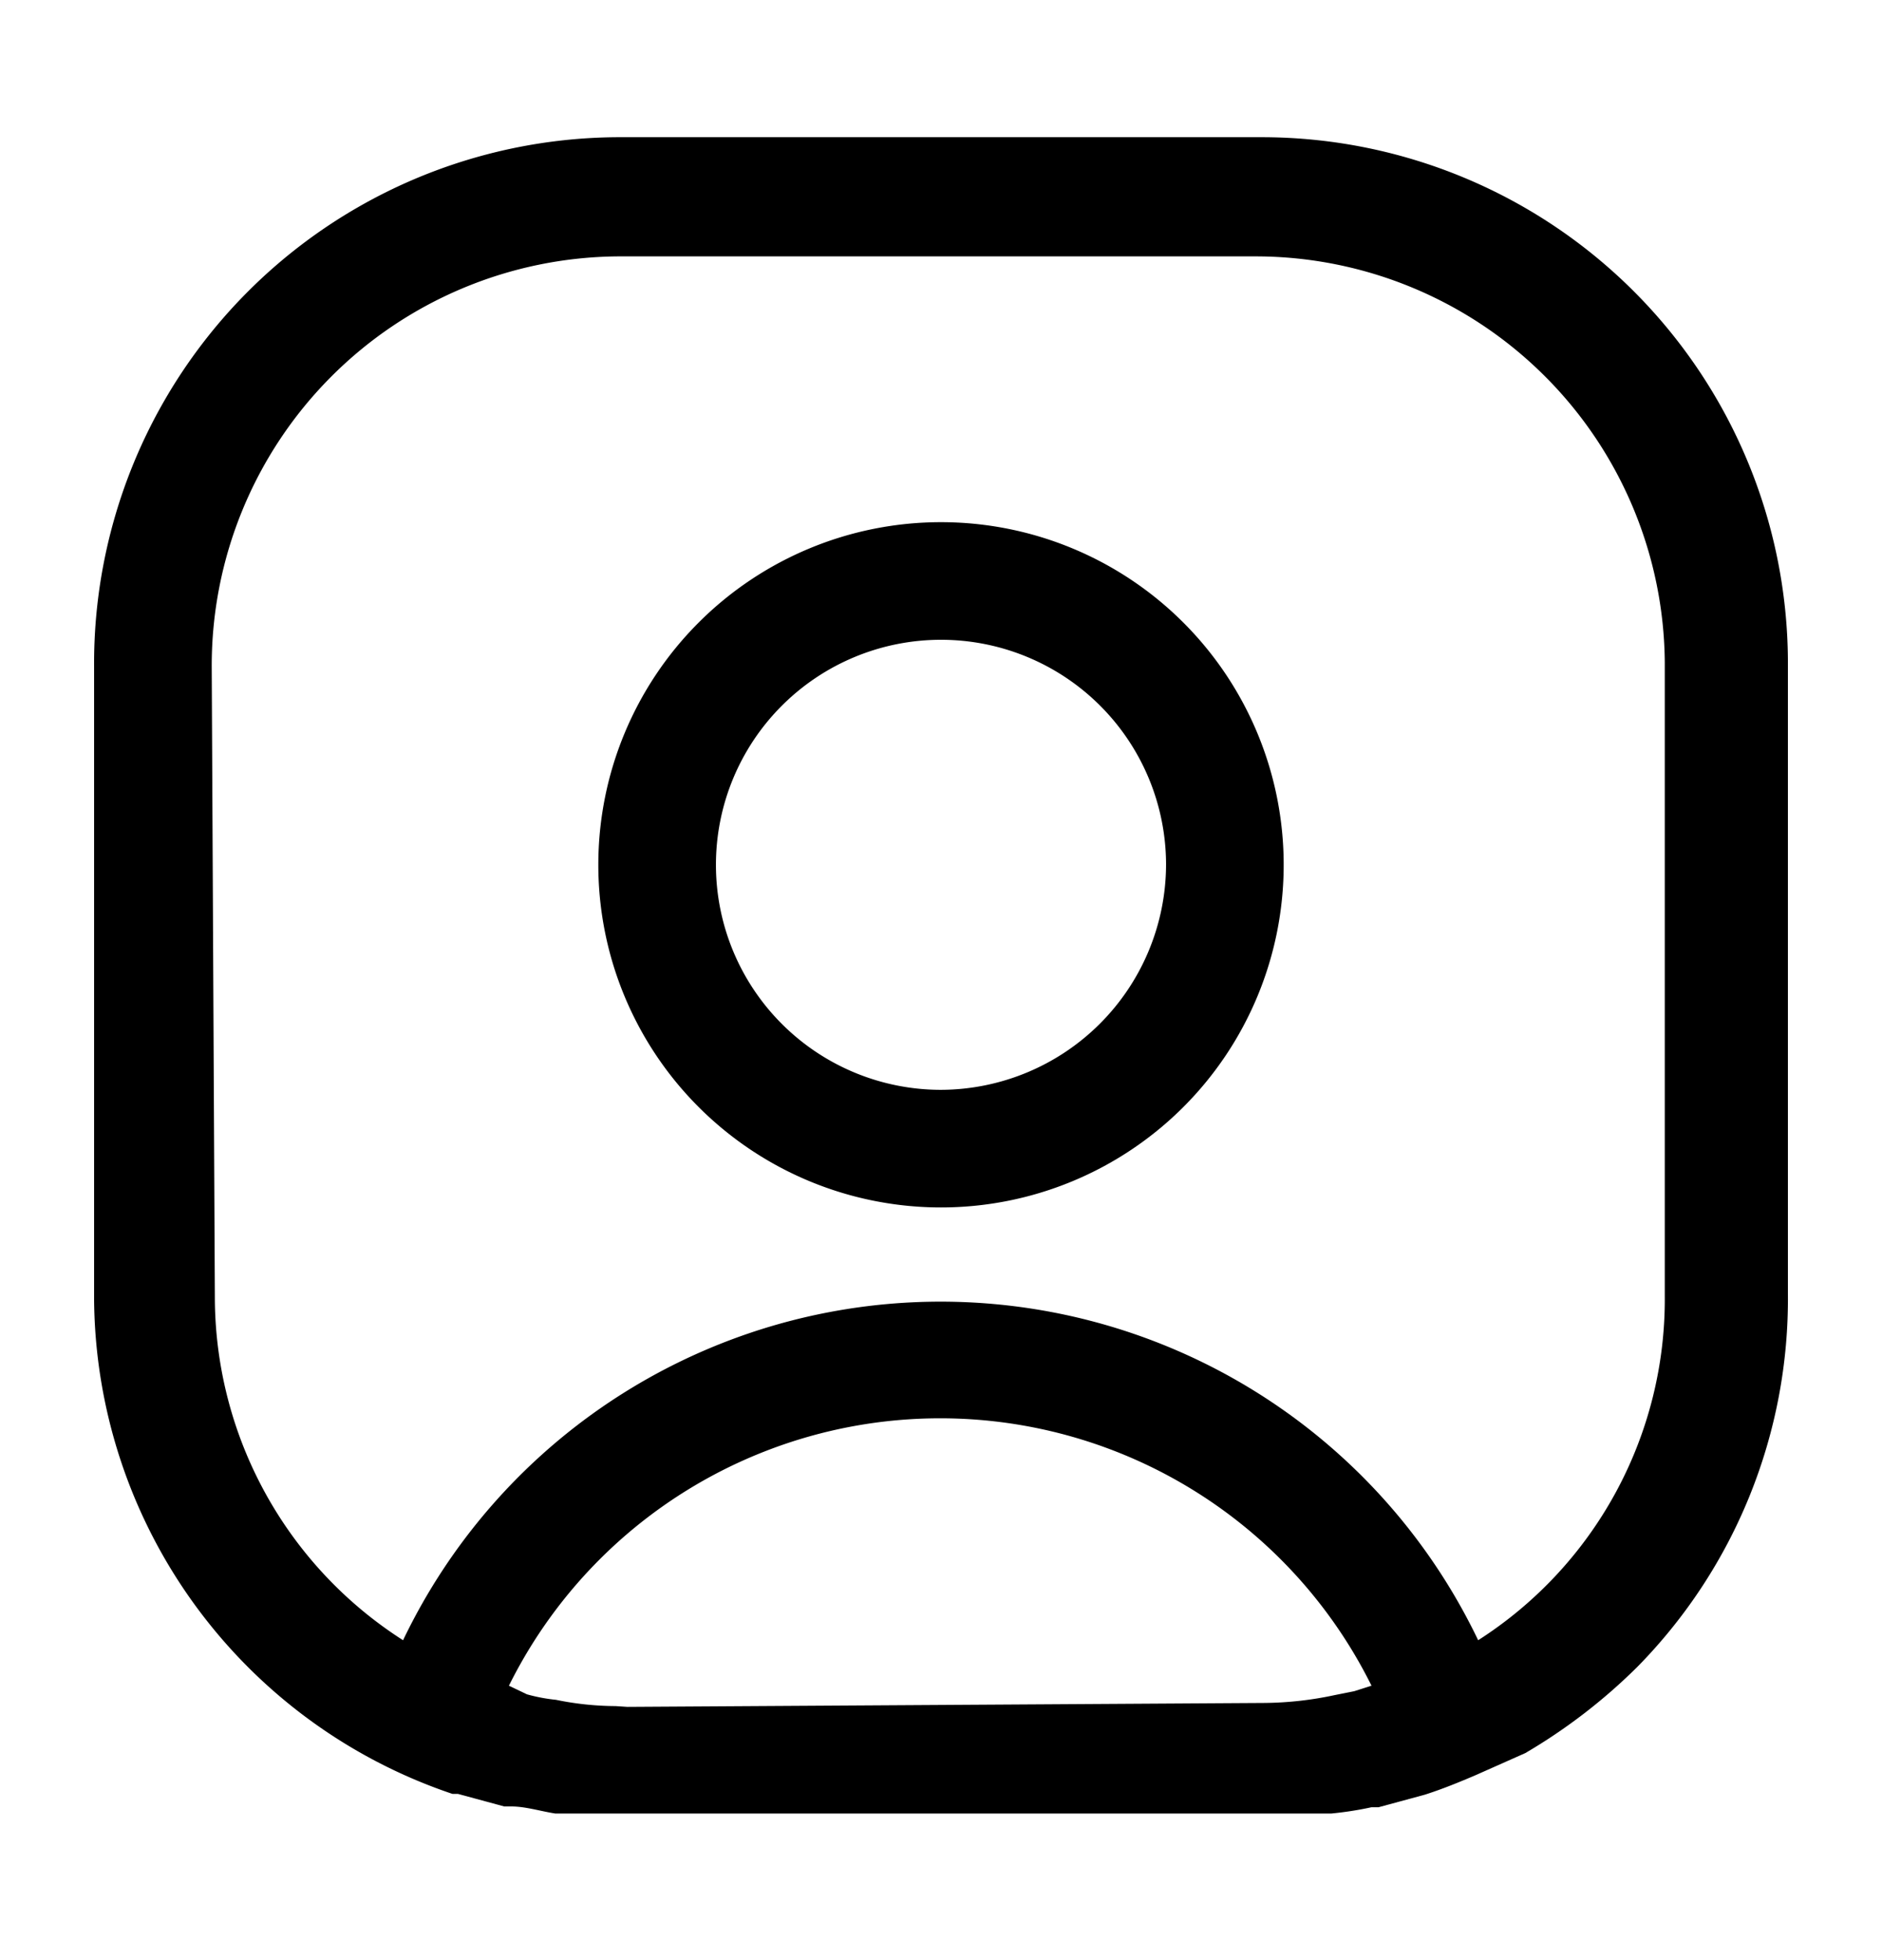 <svg xmlns="http://www.w3.org/2000/svg" width="24" height="25" fill="currentColor" viewBox="0 0 24 25">
  <path d="M22.8 16.5V8.42a6.71 6.71 0 0 0-6.71-6.67H7.95A6.71 6.71 0 0 0 1.2 8.5v8.08a6.71 6.71 0 0 0 4.57 6.3h.07l.59.16h.09c.18 0 .37.06.56.09h9.9c.171-.017.342-.043.51-.08h.09l.59-.16c.22-.07.44-.16.65-.25l.63-.28a7.172 7.172 0 0 0 1.43-1.1 6.69 6.69 0 0 0 1.92-4.76ZM7.85 21.76a3.836 3.836 0 0 1-.76-.08 2.195 2.195 0 0 1-.37-.07l-.23-.11a6.14 6.14 0 0 1 11 0l-.22.07-.25.05a4.43 4.43 0 0 1-.9.1L8 21.77l-.15-.01Zm11-.84a7.6 7.6 0 0 0-13.71 0 5.2 5.2 0 0 1-2.4-4.34L2.7 8.5a5.22 5.22 0 0 1 5.18-5.23h8.14a5.22 5.22 0 0 1 5.21 5.18v8.08a5.162 5.162 0 0 1-2.38 4.39ZM12 6.66a4.37 4.37 0 1 0 0 8.74 4.37 4.37 0 0 0 0-8.74Zm0 7.24a2.87 2.87 0 1 1 2.87-2.87A2.88 2.88 0 0 1 12 13.9Z"/>
</svg>

